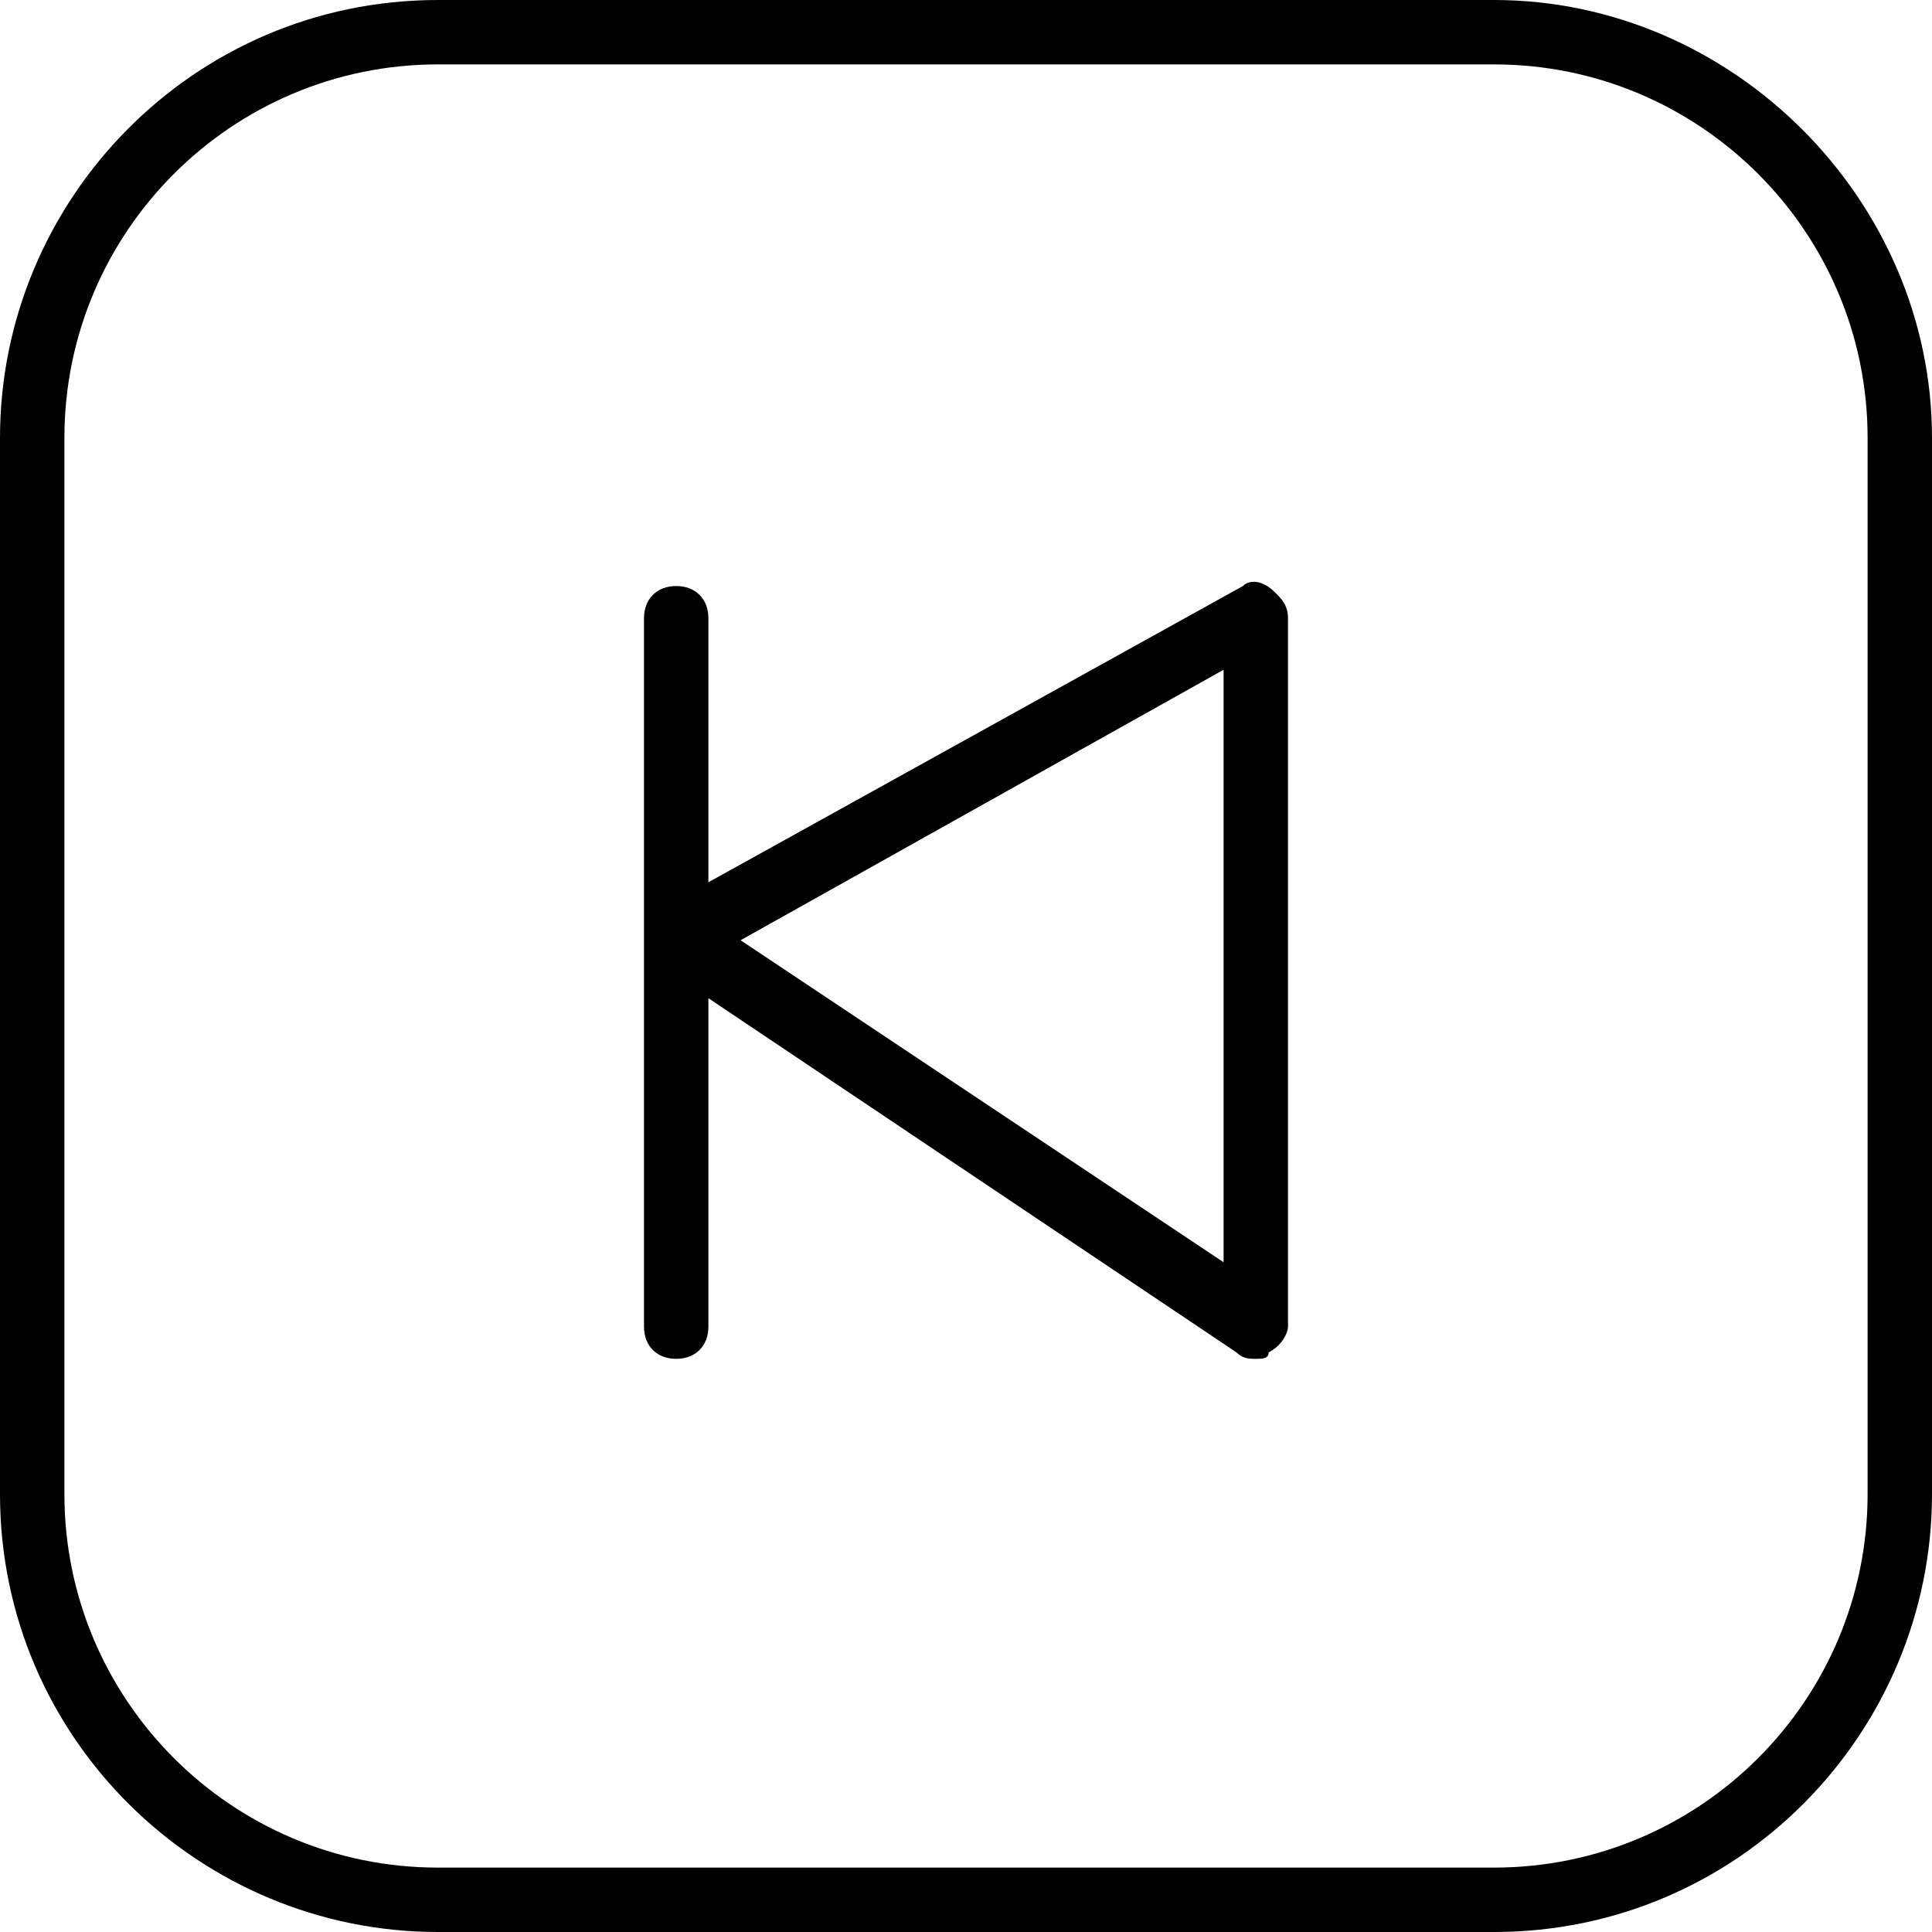 <?xml version="1.0" encoding="utf-8"?>
<!-- Generator: Adobe Illustrator 19.0.0, SVG Export Plug-In . SVG Version: 6.00 Build 0)  -->
<svg version="1.1" id="Layer_1" xmlns="http://www.w3.org/2000/svg" xmlns:xlink="http://www.w3.org/1999/xlink" x="0px" y="0px"
	 viewBox="-236 286 30 30" style="enable-background:new -236 286 30 30;" xml:space="preserve">
<g>
	<path d="M-216.7,295.1l-8.3,4.6v-4.1c0-0.3-0.2-0.5-0.5-0.5s-0.5,0.2-0.5,0.5v11c0,0.3,0.2,0.5,0.5,0.5s0.5-0.2,0.5-0.5v-5.1
		l8.2,5.5c0.1,0.1,0.2,0.1,0.3,0.1s0.2,0,0.2-0.1c0.2-0.1,0.3-0.3,0.3-0.4v-11c0-0.2-0.1-0.3-0.2-0.4
		C-216.4,295-216.6,295-216.7,295.1z M-217,305.6l-7.5-5l7.5-4.2V305.6z"/>
	<path d="M-212.8,286h-16.4c-3.8,0-6.8,3.1-6.8,6.8v16.4c0,3.8,3.1,6.8,6.8,6.8h16.4c3.8,0,6.8-3.1,6.8-6.8v-16.4
		C-206,289.1-209.1,286-212.8,286z M-207,309.2c0,3.2-2.6,5.8-5.8,5.8h-16.4c-3.2,0-5.8-2.6-5.8-5.8v-16.4c0-3.2,2.6-5.8,5.8-5.8
		h16.4c3.2,0,5.8,2.6,5.8,5.8V309.2z"/>
</g>
</svg>
